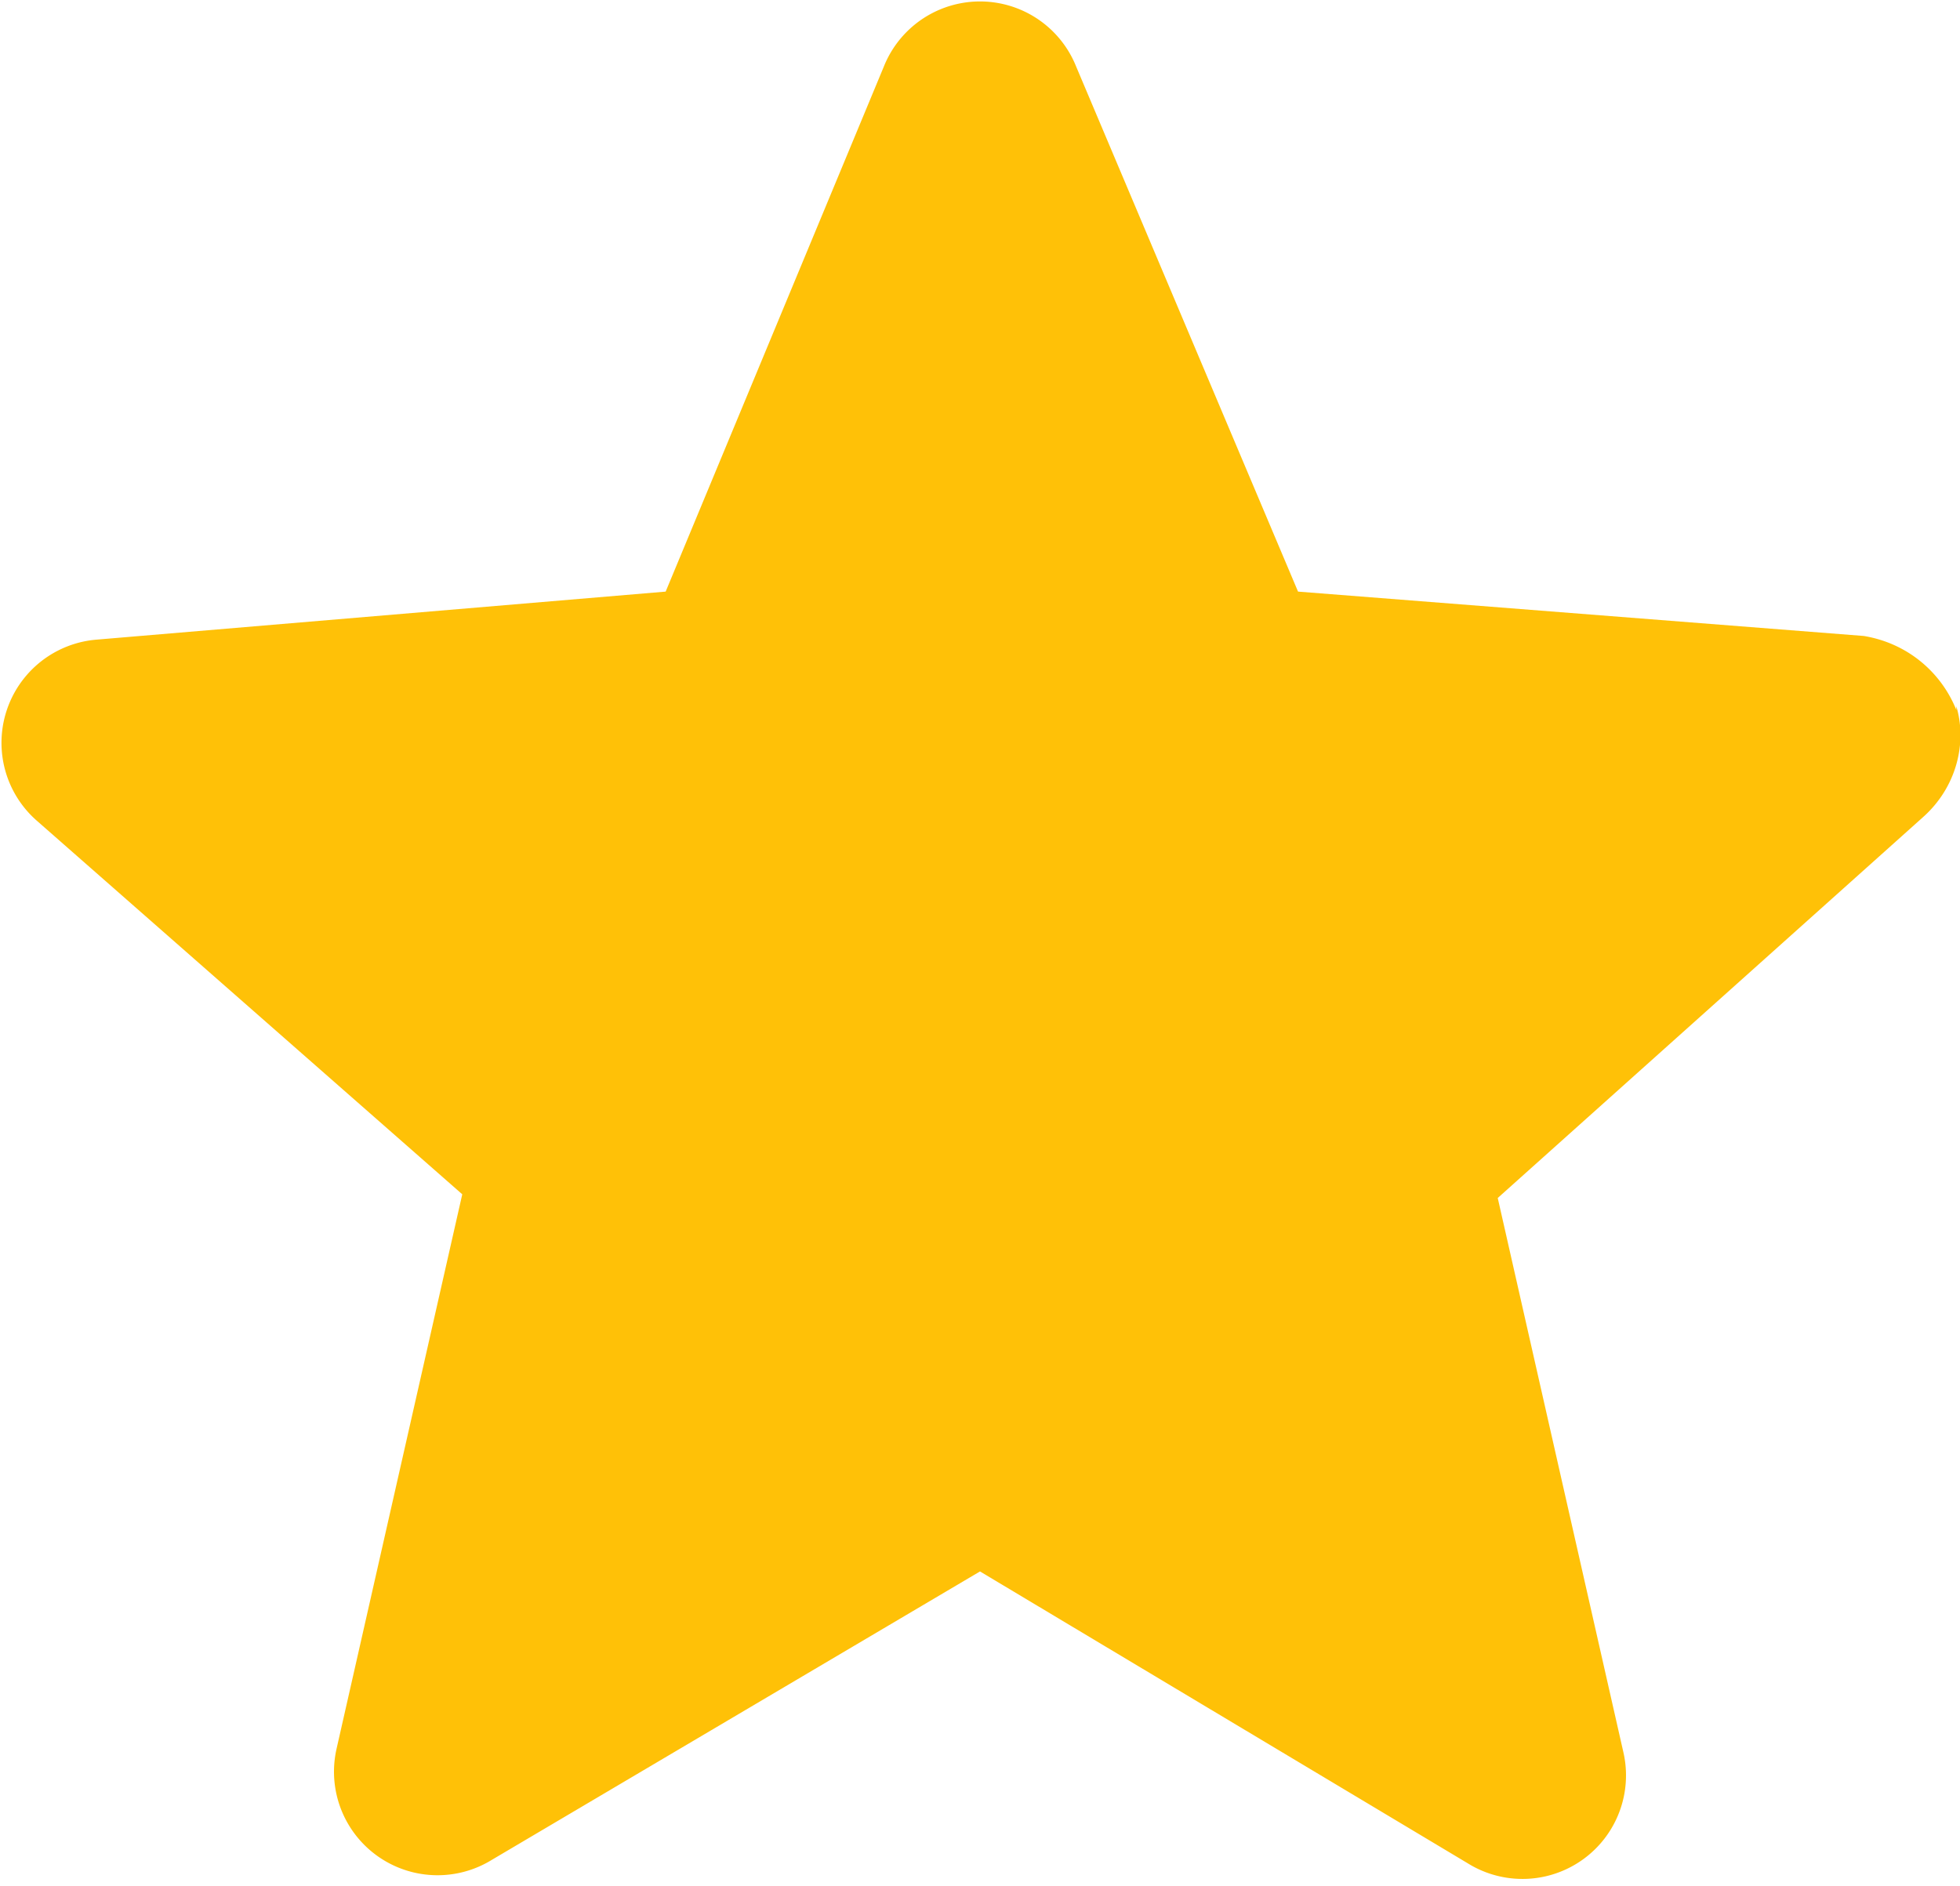 <svg width="53" height="51" fill="none" xmlns="http://www.w3.org/2000/svg"><path d="M52.9 19.2c-.4-1-1.3-1.8-2.5-2L35.1 16l-6-14.2a2.8 2.8 0 00-5.2 0L18 16 2.6 17.3A2.8 2.8 0 001 22.2l11.5 10.1-3.4 15a2.8 2.8 0 004.2 3l13.2-7.8 13.2 7.9a2.8 2.8 0 004.2-3l-3.4-15L52 22.1c.9-.8 1.2-2 .9-3z" fill="#FFC107"/></svg>